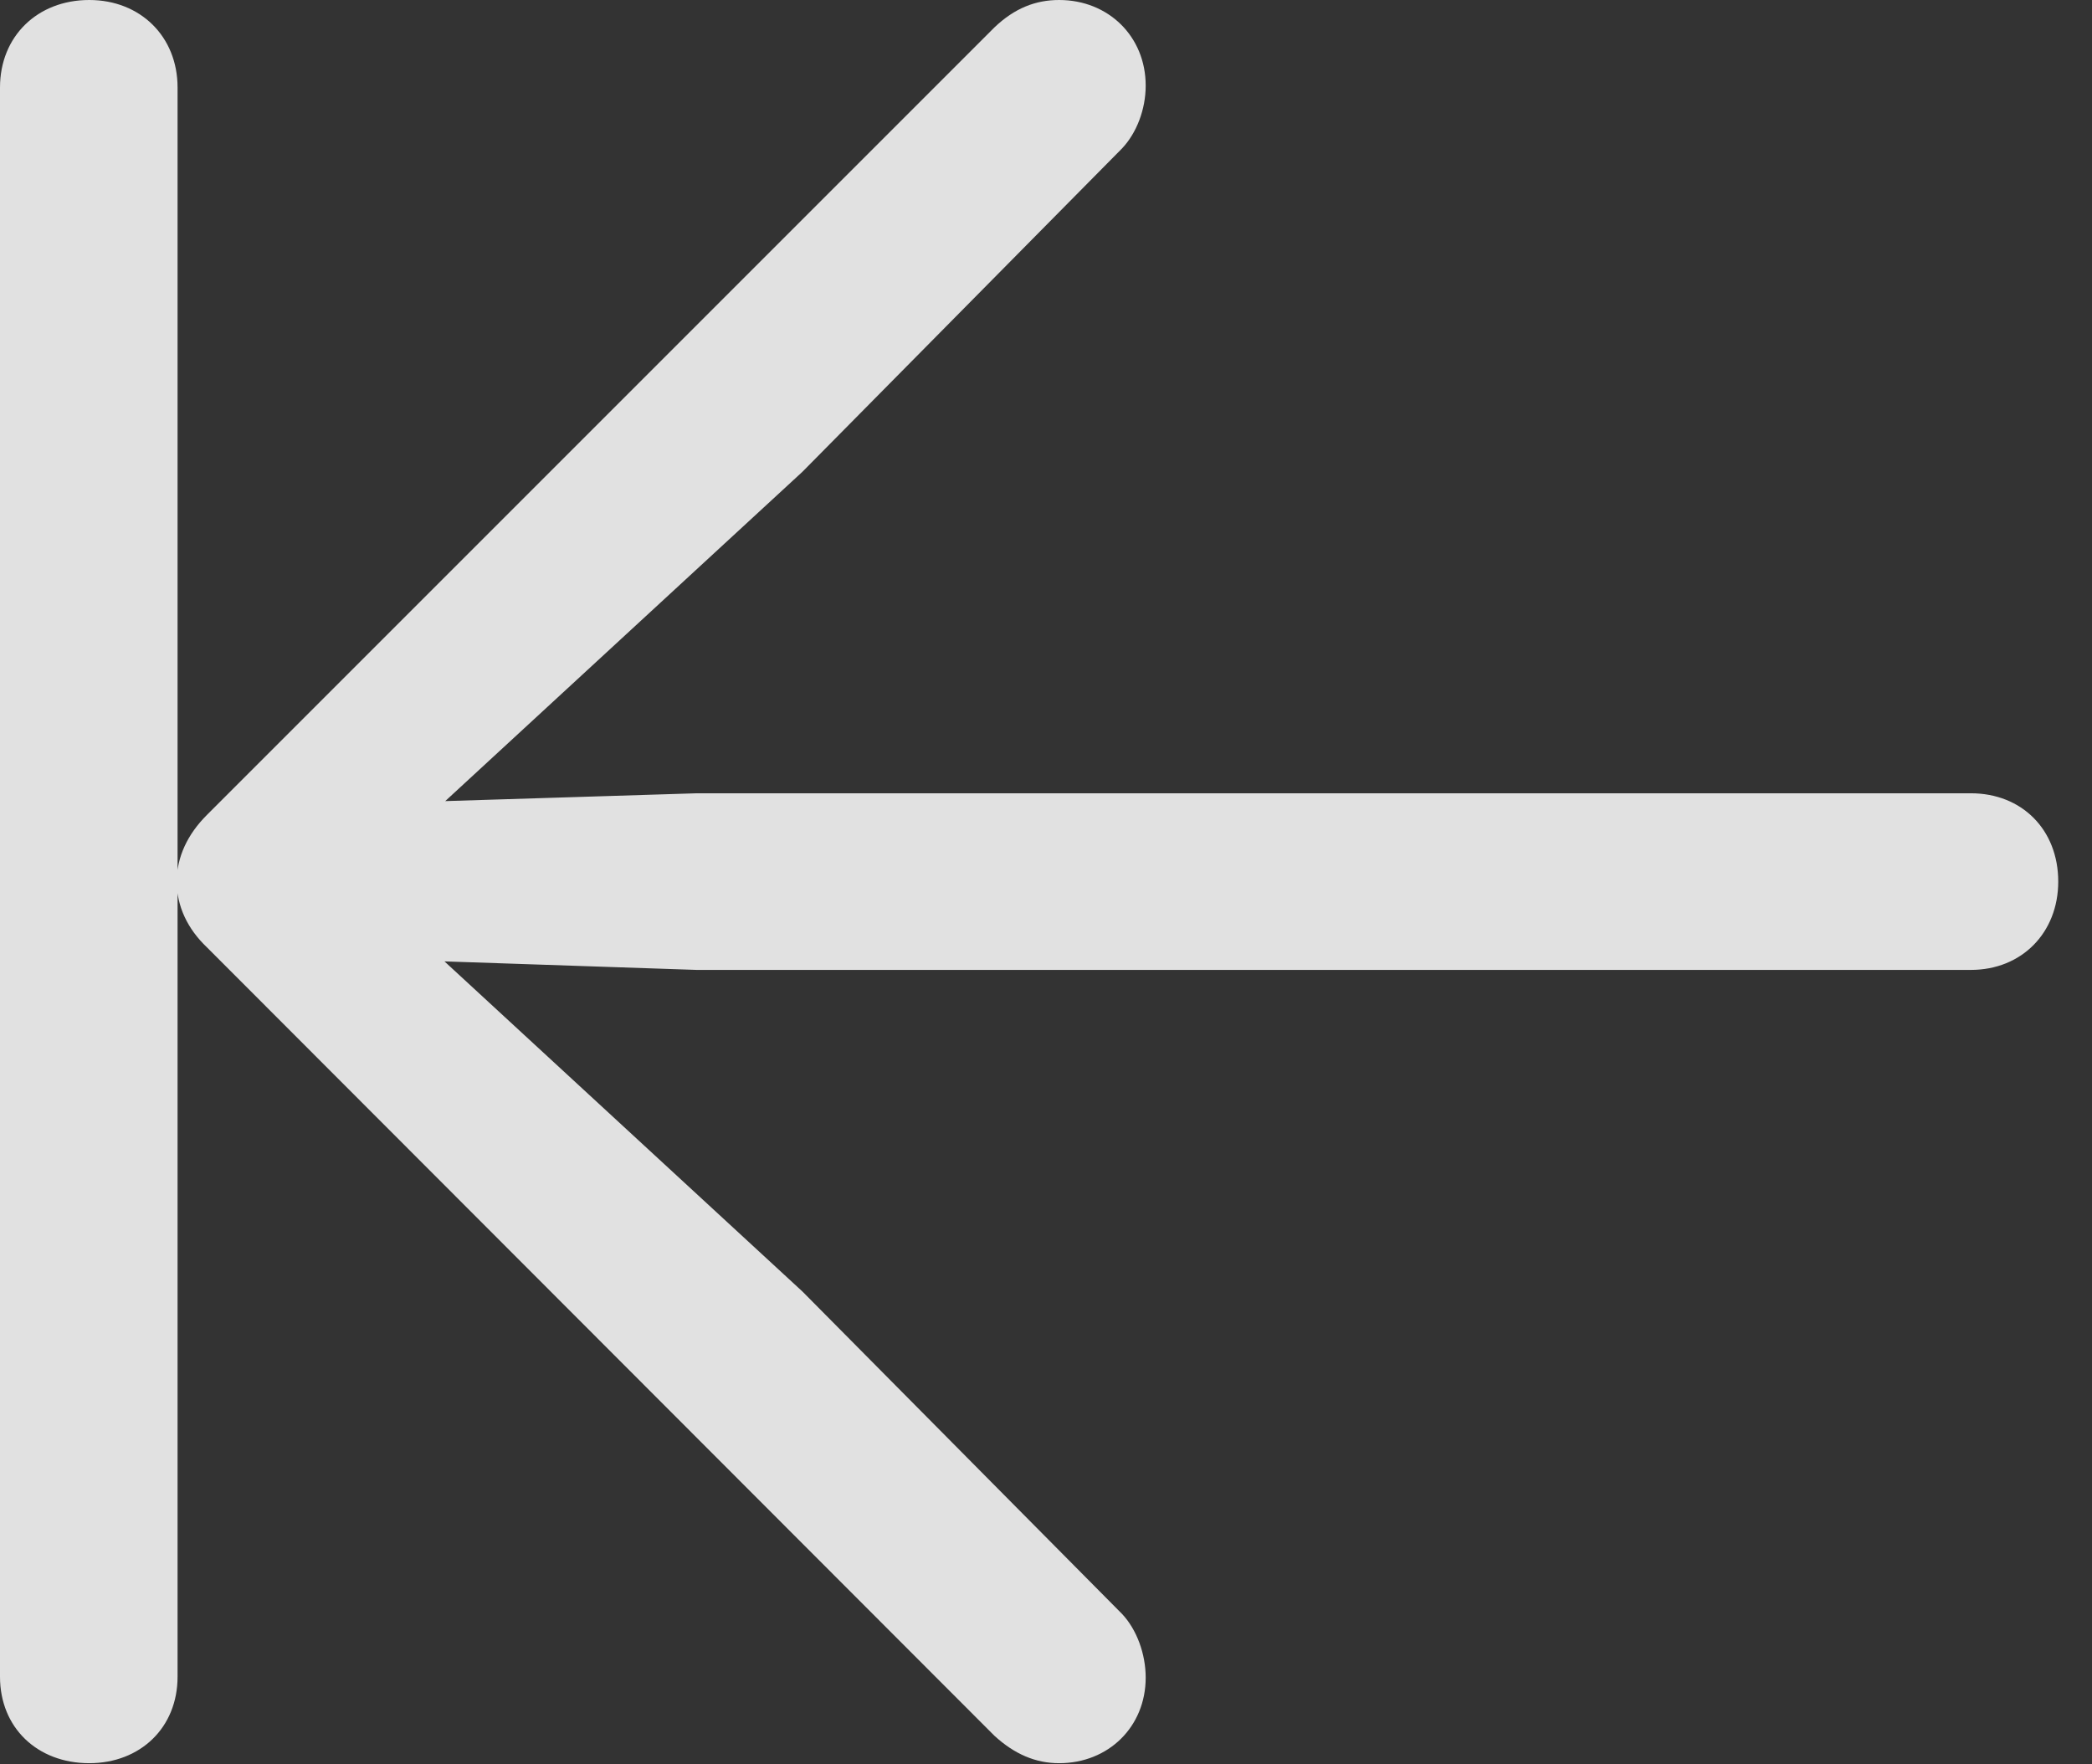 <?xml version="1.0" encoding="UTF-8"?>
<!--Generator: Apple Native CoreSVG 341-->
<!DOCTYPE svg
PUBLIC "-//W3C//DTD SVG 1.1//EN"
       "http://www.w3.org/Graphics/SVG/1.1/DTD/svg11.dtd">
<svg version="1.1" xmlns="http://www.w3.org/2000/svg" xmlns:xlink="http://www.w3.org/1999/xlink" viewBox="0 0 22.432 18.916">
 <rect x="0" y="0" width="22.432" height="18.916" fill="#333333" stroke="none"/>
 <g>
  <rect height="18.916" opacity="0" width="22.432" x="0" y="0"/>
  <path d="M0.957 18.906C1.504 18.906 1.904 18.525 1.904 17.979L1.904 0.938C1.904 0.391 1.504 0 0.957 0C0.4 0 0 0.391 0 0.938L0 17.979C0 18.525 0.4 18.906 0.957 18.906ZM12.285 0.918C12.285 0.391 11.885 0 11.357 0C11.104 0 10.879 0.088 10.664 0.293L2.217 8.74C2.012 8.945 1.895 9.189 1.895 9.453C1.895 9.717 2.012 9.961 2.217 10.156L10.664 18.613C10.879 18.809 11.104 18.906 11.357 18.906C11.885 18.906 12.285 18.516 12.285 17.988C12.285 17.734 12.188 17.471 12.031 17.305L8.604 13.848L3.838 9.453L8.604 5.059L12.031 1.592C12.188 1.426 12.285 1.172 12.285 0.918ZM3.711 10.273L7.471 10.4L21.133 10.4C21.68 10.4 22.07 10 22.07 9.453C22.07 8.896 21.68 8.506 21.133 8.506L7.471 8.506L3.711 8.623C3.262 8.643 2.881 8.994 2.881 9.453C2.881 9.902 3.262 10.254 3.711 10.273Z" fill="white" fill-opacity="0.85"/>
 </g>
</svg>
